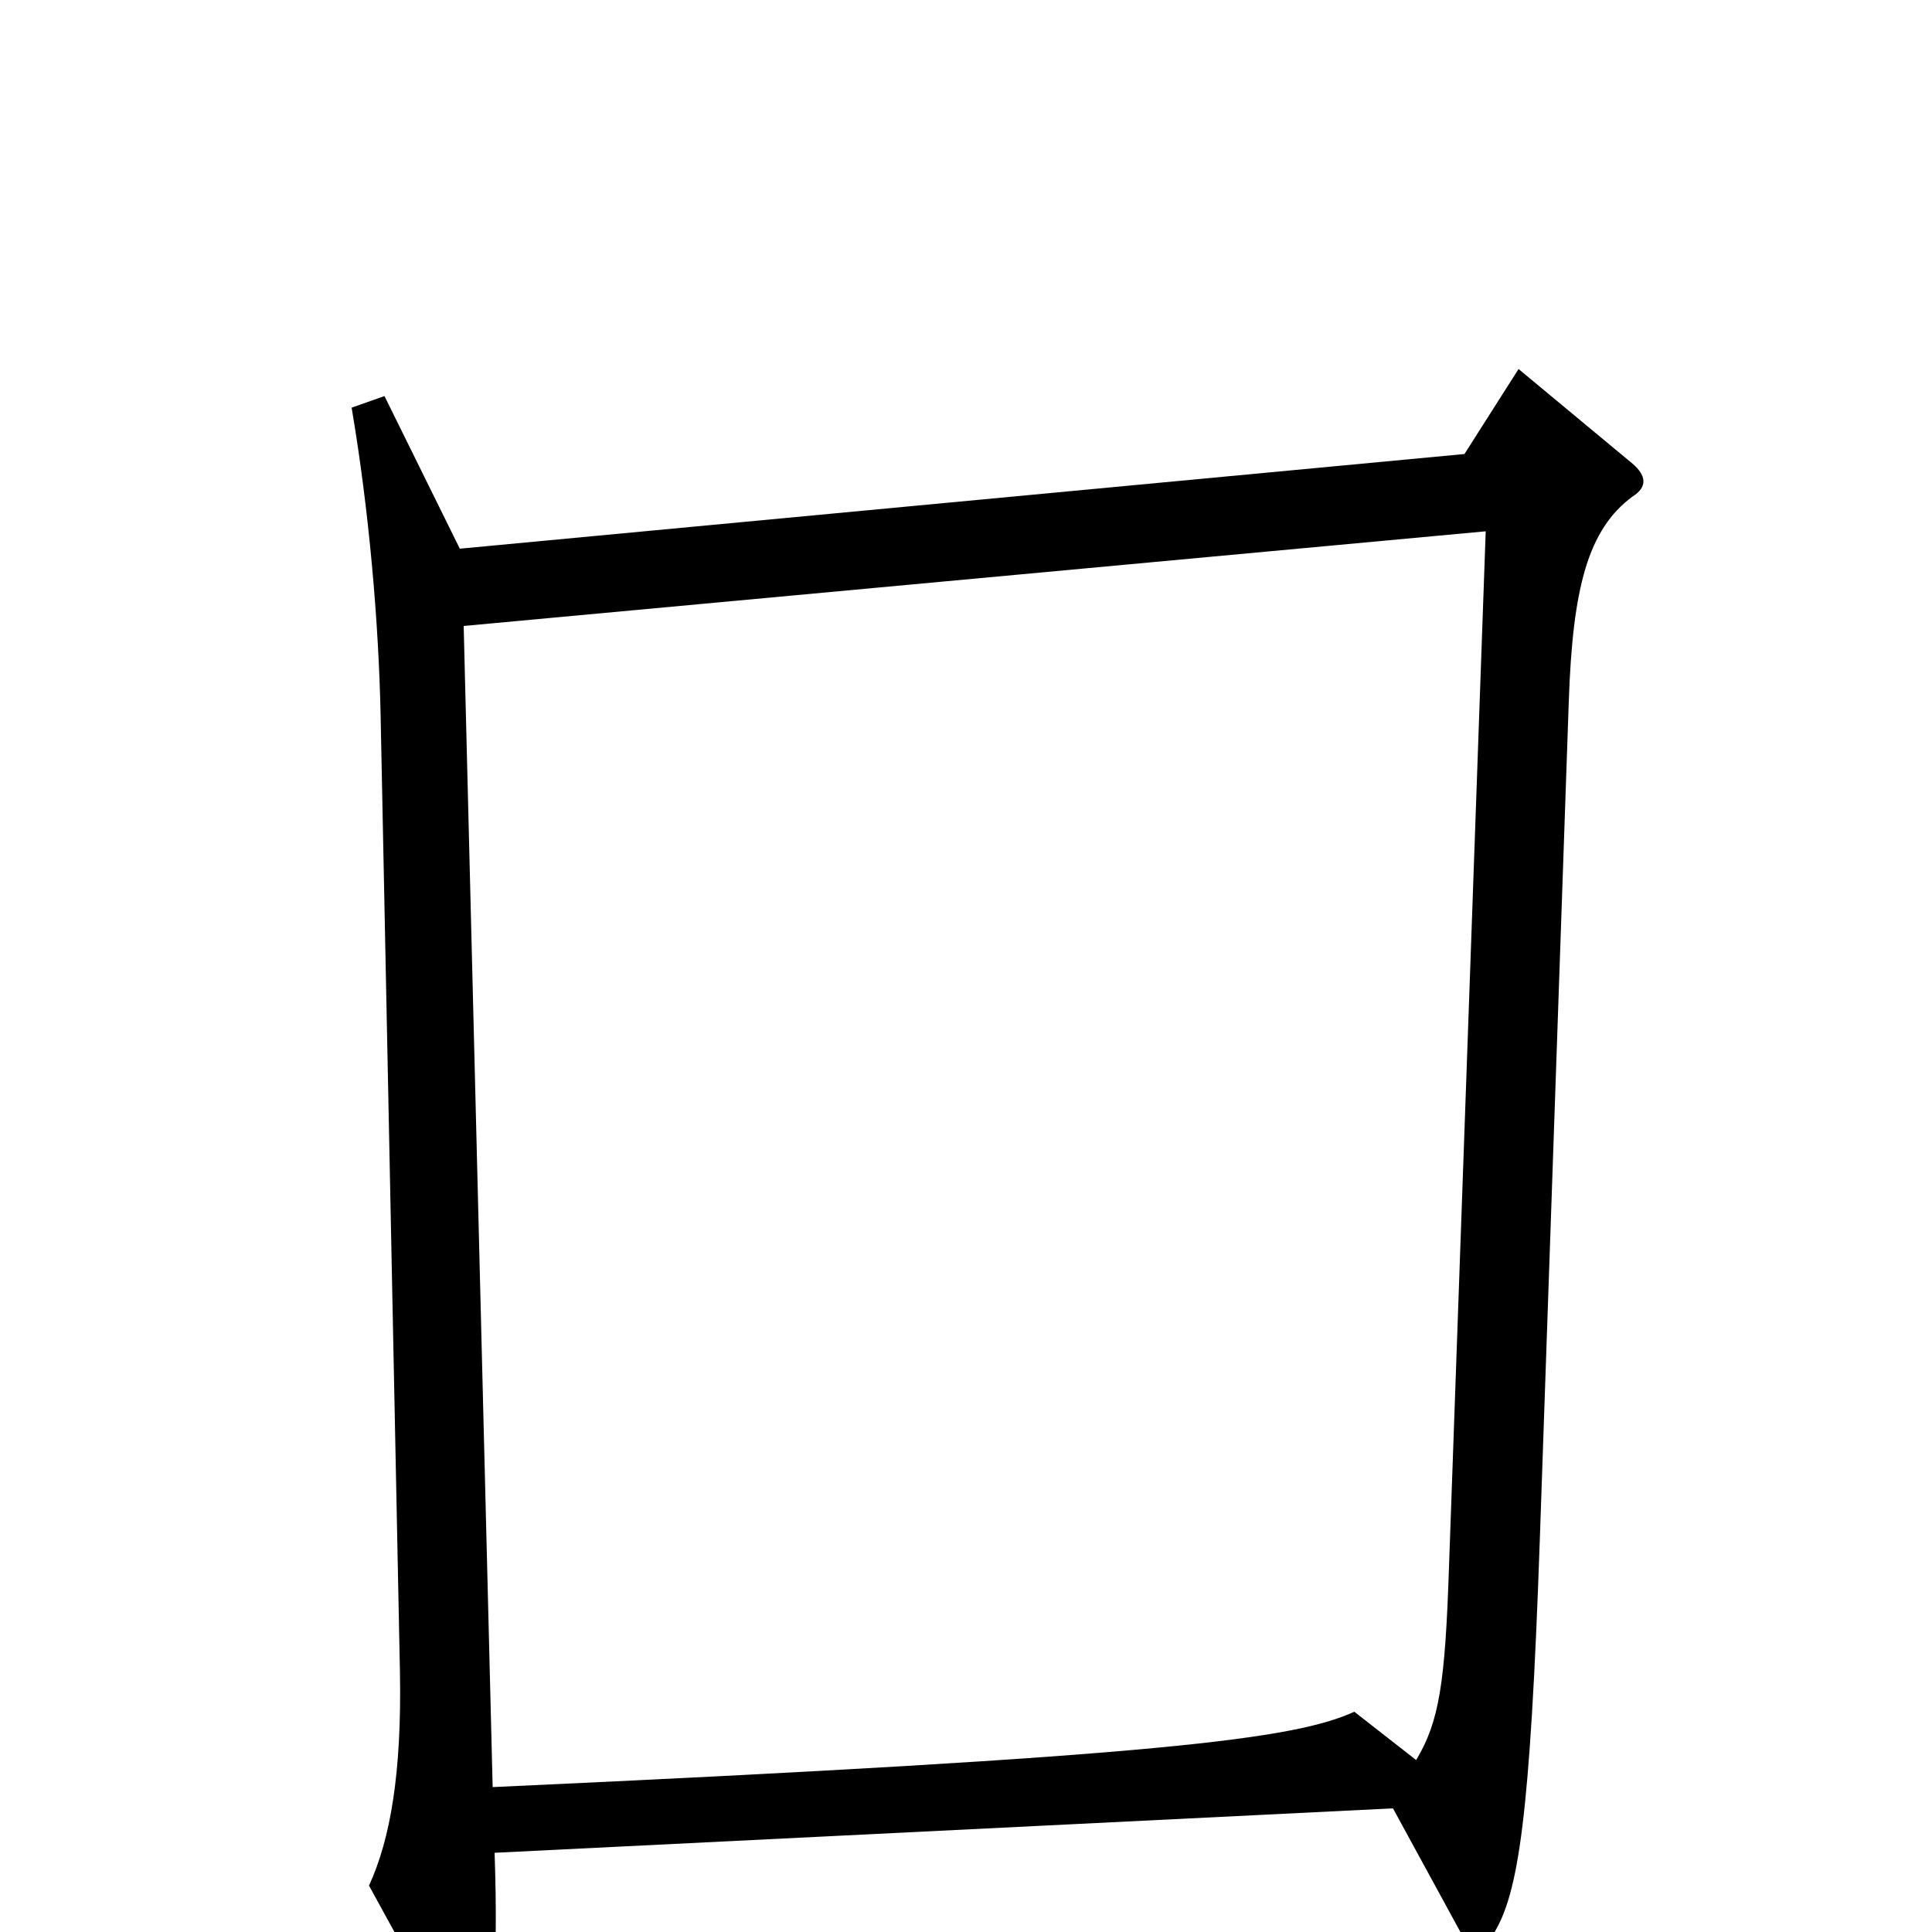 <svg xmlns="http://www.w3.org/2000/svg" viewBox="0 -1000 1000 1000">
	<path fill="#000000" d="M845 -743C853 -748 852 -754 845 -760L786 -809L758 -765L238 -716L199 -795L182 -789C191 -736 196 -678 197 -630L207 -135C208 -82 202 -48 191 -24L236 58C242 69 246 69 250 58C255 45 258 18 256 -41L721 -64L757 2C763 13 766 14 773 1C786 -20 792 -59 797 -203L812 -637C814 -696 822 -726 845 -743ZM769 -725L750 -189C748 -129 745 -109 733 -89L701 -114C670 -100 605 -91 255 -75L240 -676Z"/>
</svg>